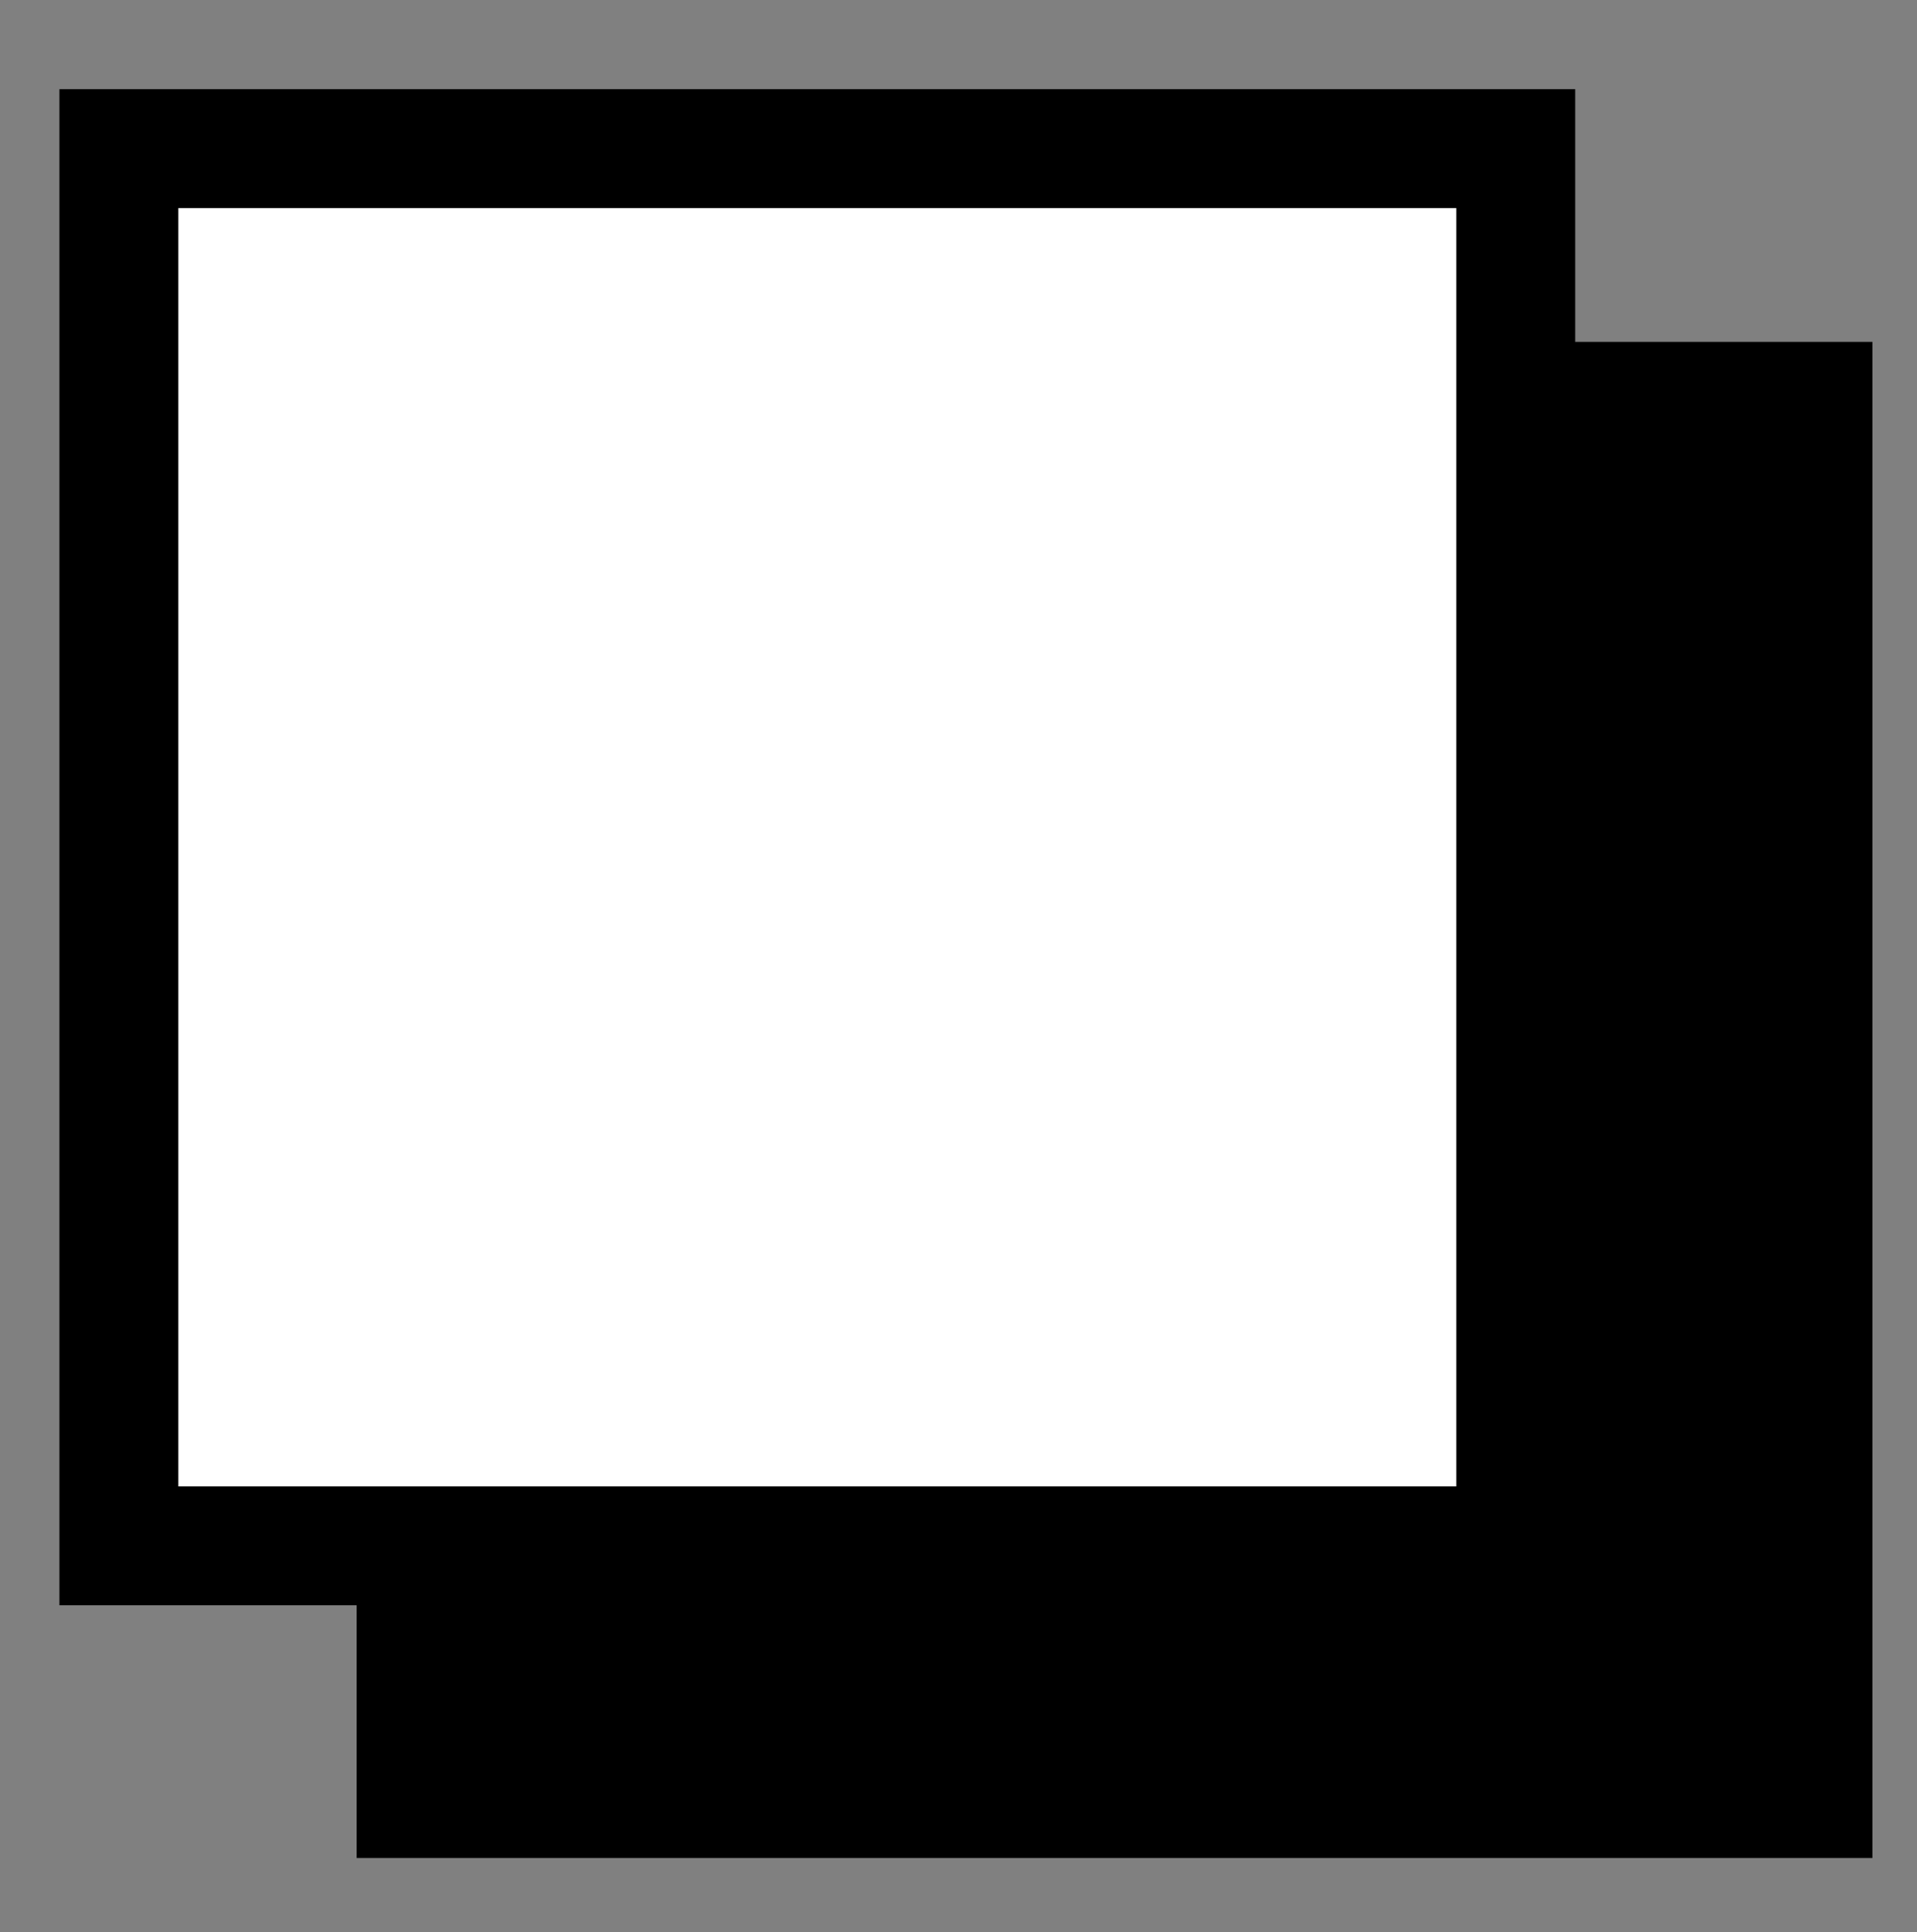 <?xml version="1.0" encoding="utf-8"?>
<!-- Generator: Adobe Illustrator 22.0.1, SVG Export Plug-In . SVG Version: 6.00 Build 0)  -->
<svg version="1.1" id="Layer_1" xmlns="http://www.w3.org/2000/svg" xmlns:xlink="http://www.w3.org/1999/xlink" x="0px" y="0px"
	 viewBox="0 0 129 130" style="enable-background:new 0 0 129 130;" xml:space="preserve">
<rect x="0" y="0" width="129" height="130" fill="#808080" stroke="none"/>
<style type="text/css">
	.st0{stroke:#000000;stroke-width:8;stroke-miterlimit:10;}
	.st1{fill:#FFFFFF;stroke:#000000;stroke-width:8;stroke-miterlimit:10;}
</style>
<rect x="28" y="27" class="st0" width="94" height="94"/>
<rect x="8" y="10" class="st1" width="94" height="94"/>
</svg>
